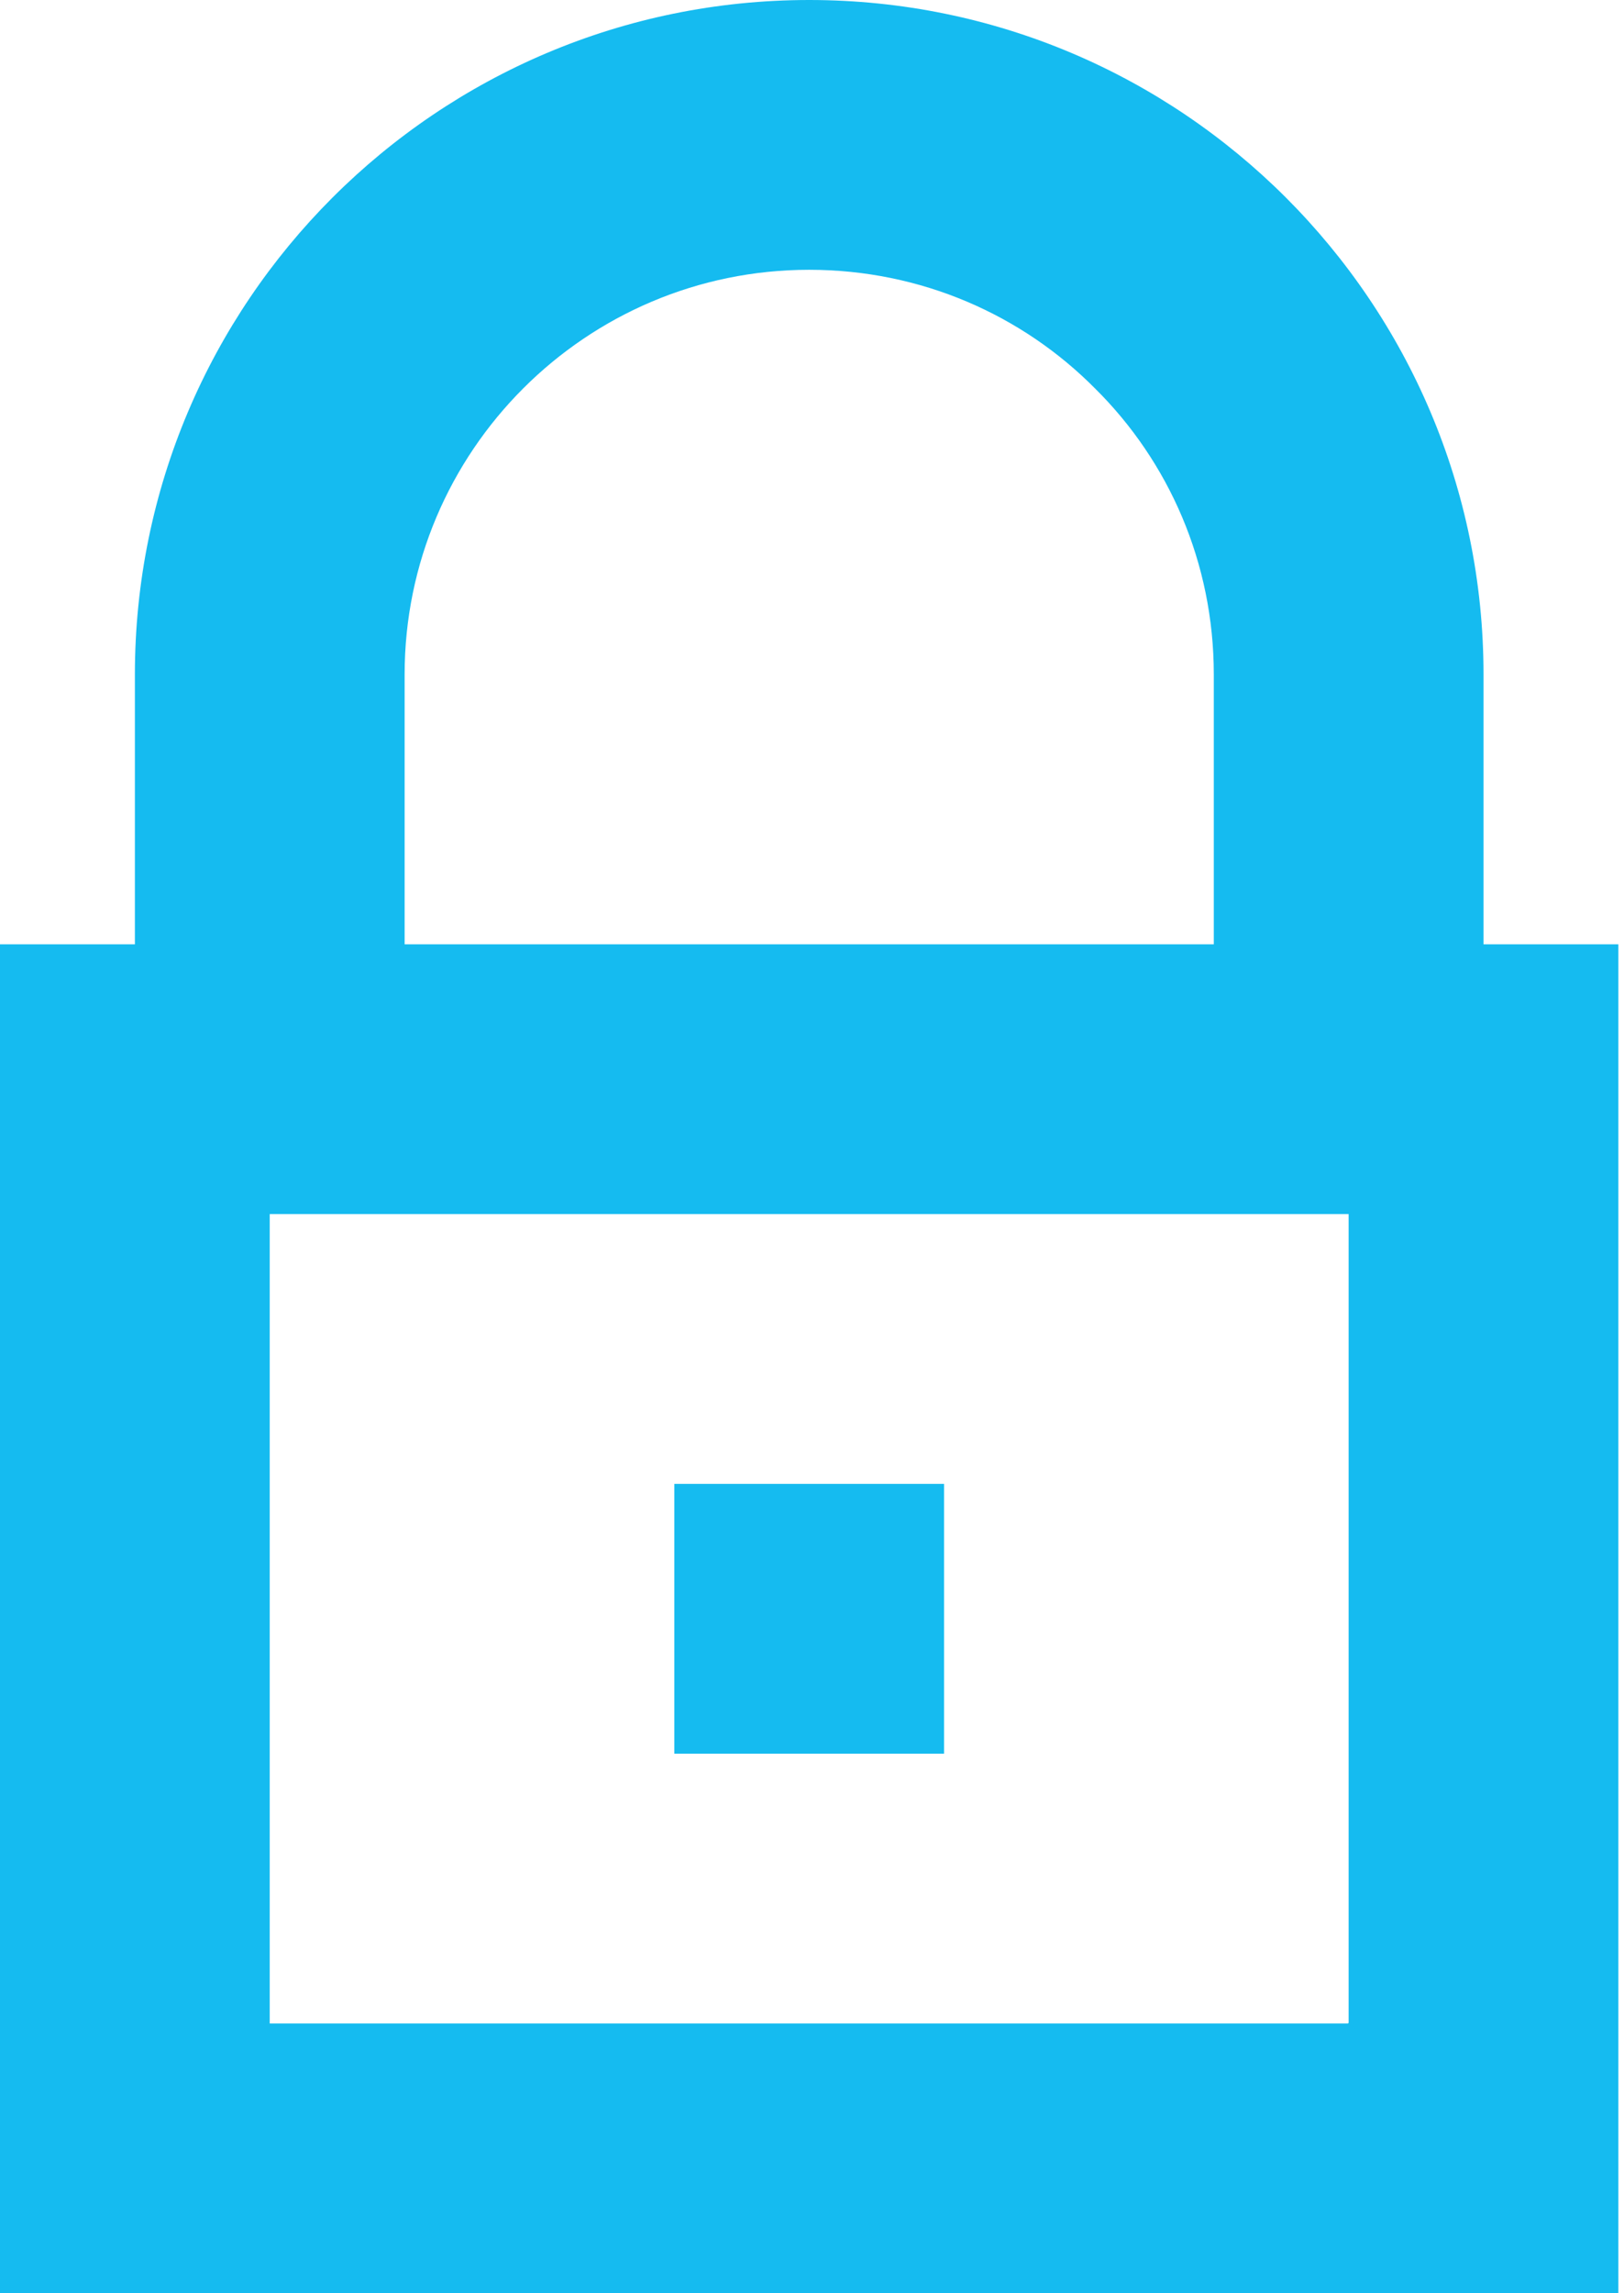<svg width="34" height="48" viewBox="0 0 34 48" fill="none" xmlns="http://www.w3.org/2000/svg">
<g clip-path="url(#clip0_2636_15429)">
<path d="M31.059 19.765V14.118C31.059 10.221 29.478 6.692 26.922 4.136C24.367 1.581 20.838 0 16.941 0C9.148 0 2.824 6.325 2.824 14.118V19.765H0V48H33.882V19.765H31.059ZM8.471 14.118C8.471 9.445 12.268 5.647 16.941 5.647C19.285 5.647 21.402 6.593 22.927 8.132C24.466 9.656 25.412 11.774 25.412 14.118V19.765H8.471V14.118ZM28.221 42.353H5.647V25.412H28.235V42.339L28.221 42.353Z" fill="#15BBF0"/>
<path d="M19.765 31.059H14.118V36.706H19.765V31.059Z" fill="#15BBF0"/>
</g>
<defs>
<clipPath id="clip0_2636_15429">
<rect width="33.882" height="48" fill="white"/>
</clipPath>
</defs>
</svg>
